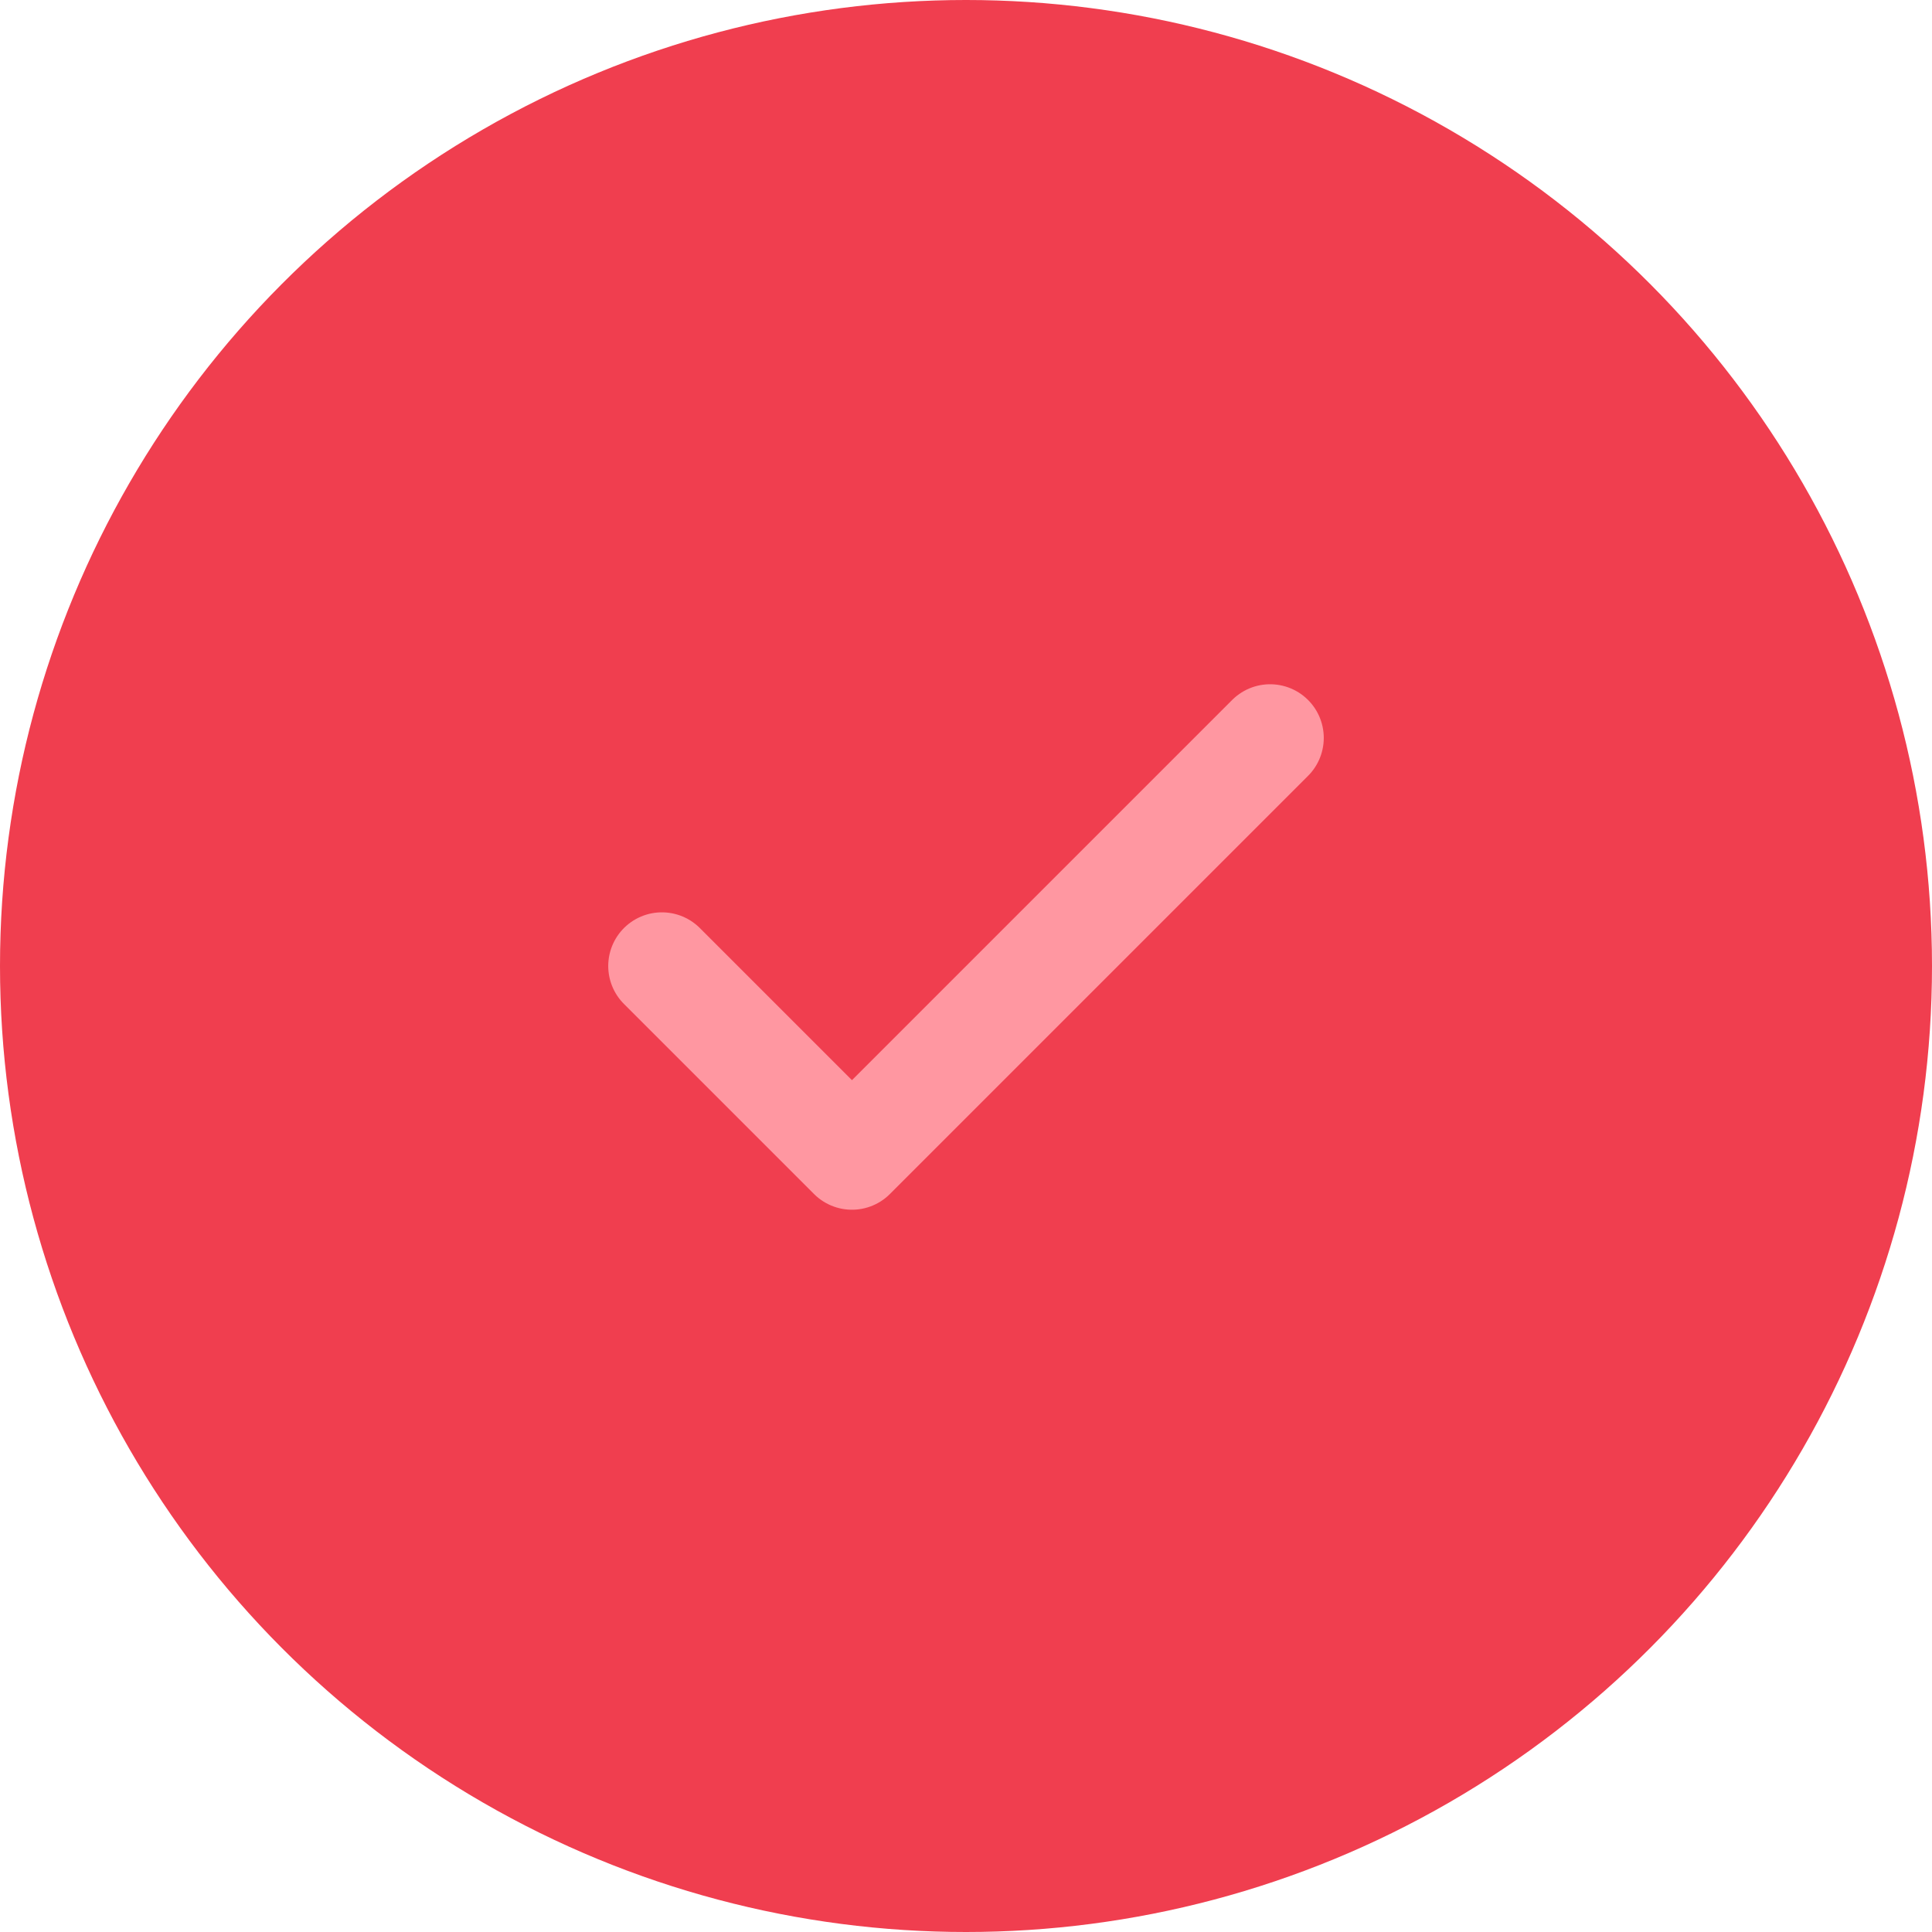 <svg width="72" height="72" viewBox="0 0 72 72" fill="none" xmlns="http://www.w3.org/2000/svg">
<circle cx="36" cy="36" r="36" fill="#F03E4F"/>
<path d="M47.333 27.5L31.75 43.083L24.667 36" stroke="#FF97A1" stroke-width="4" stroke-linecap="round" stroke-linejoin="round"/>
</svg>
